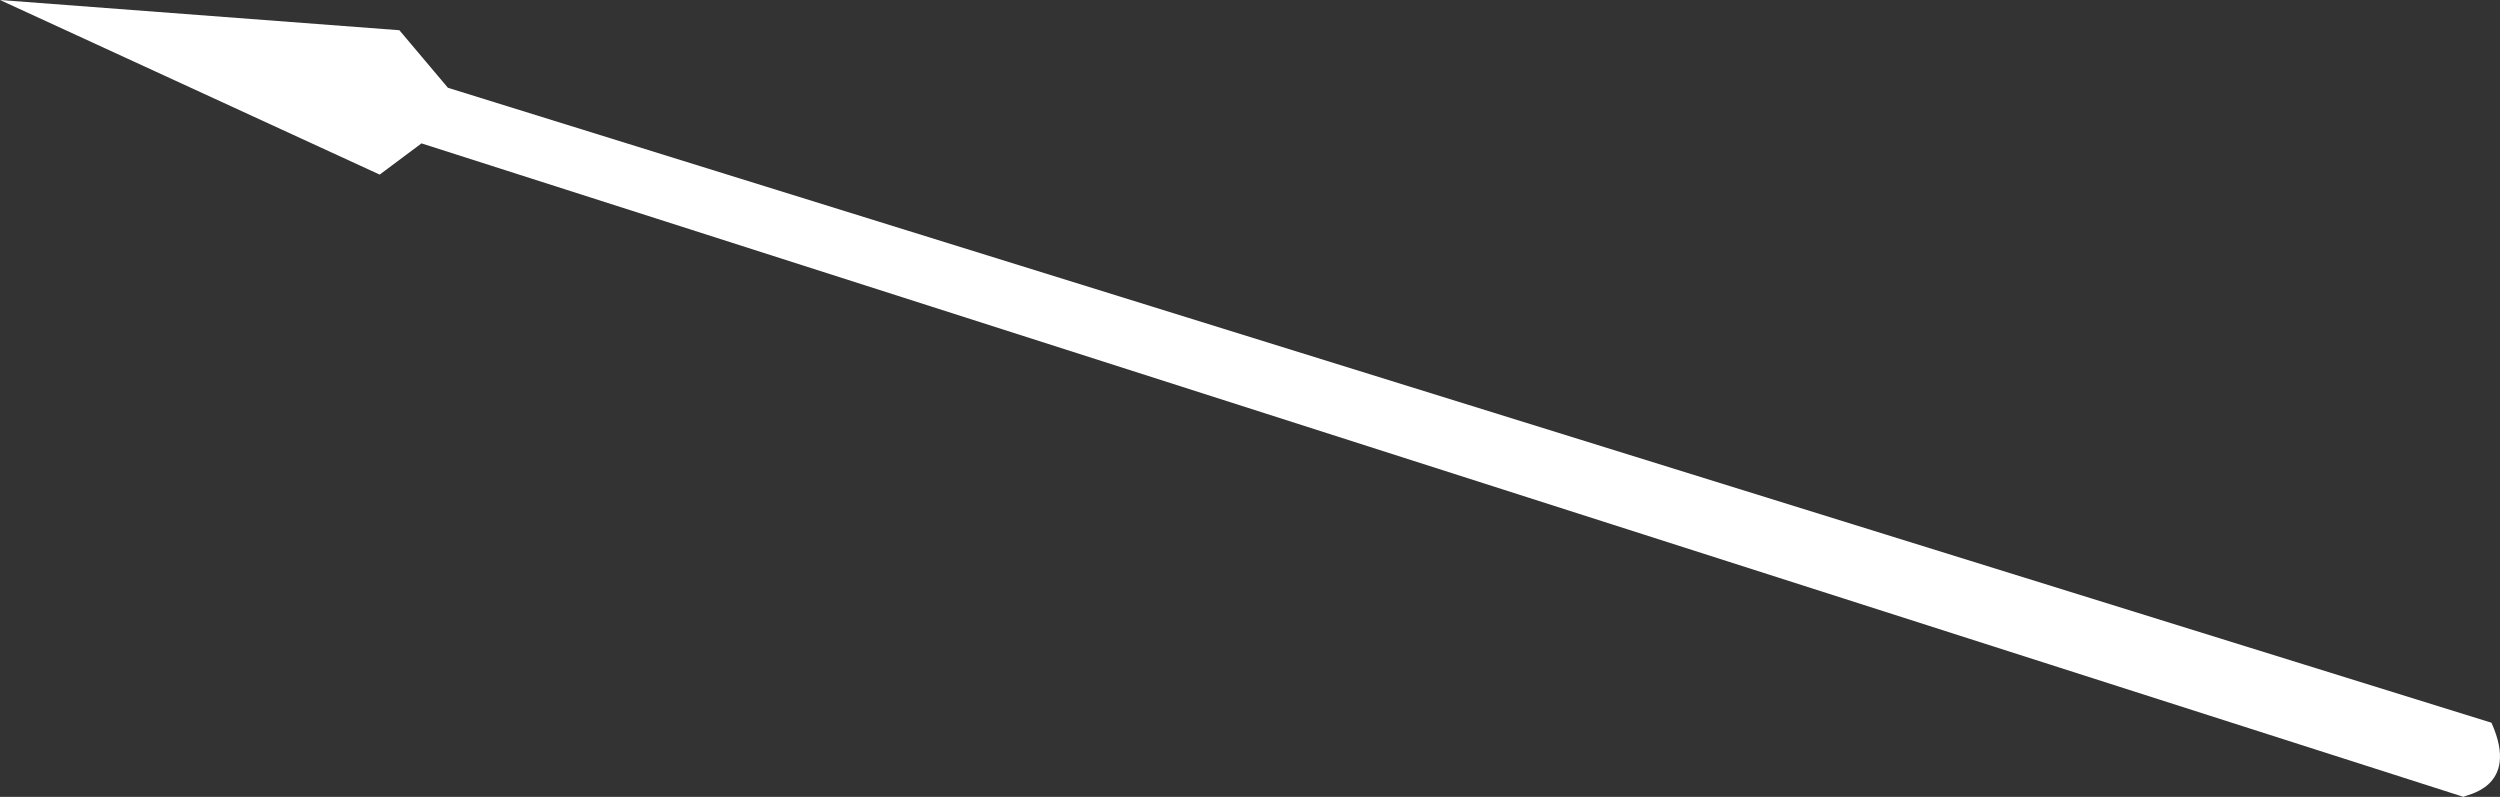 <?xml version="1.0" encoding="utf-8"?>
<!-- Generator: Adobe Illustrator 16.0.0, SVG Export Plug-In . SVG Version: 6.00 Build 0)  -->
<!DOCTYPE svg PUBLIC "-//W3C//DTD SVG 1.1//EN" "http://www.w3.org/Graphics/SVG/1.1/DTD/svg11.dtd">
<svg version="1.1" id="Layer_1" xmlns="http://www.w3.org/2000/svg" xmlns:xlink="http://www.w3.org/1999/xlink" x="0px" y="0px"
	 width="160px" height="51px" viewBox="0 0 160 51" enable-background="new 0 0 160 51" xml:space="preserve">
<rect x="0" y="0" width="160" height="51" fill="#333333" stroke="none"/>
<path fill="#FFFFFF" d="M159.453,46.255L28.667,5.618l-3.106-3.683L0,0l24.299,11.174l2.676-1.998l130.694,41.825
	C157.669,50.876,161.359,50.501,159.453,46.255z"/>
</svg>
